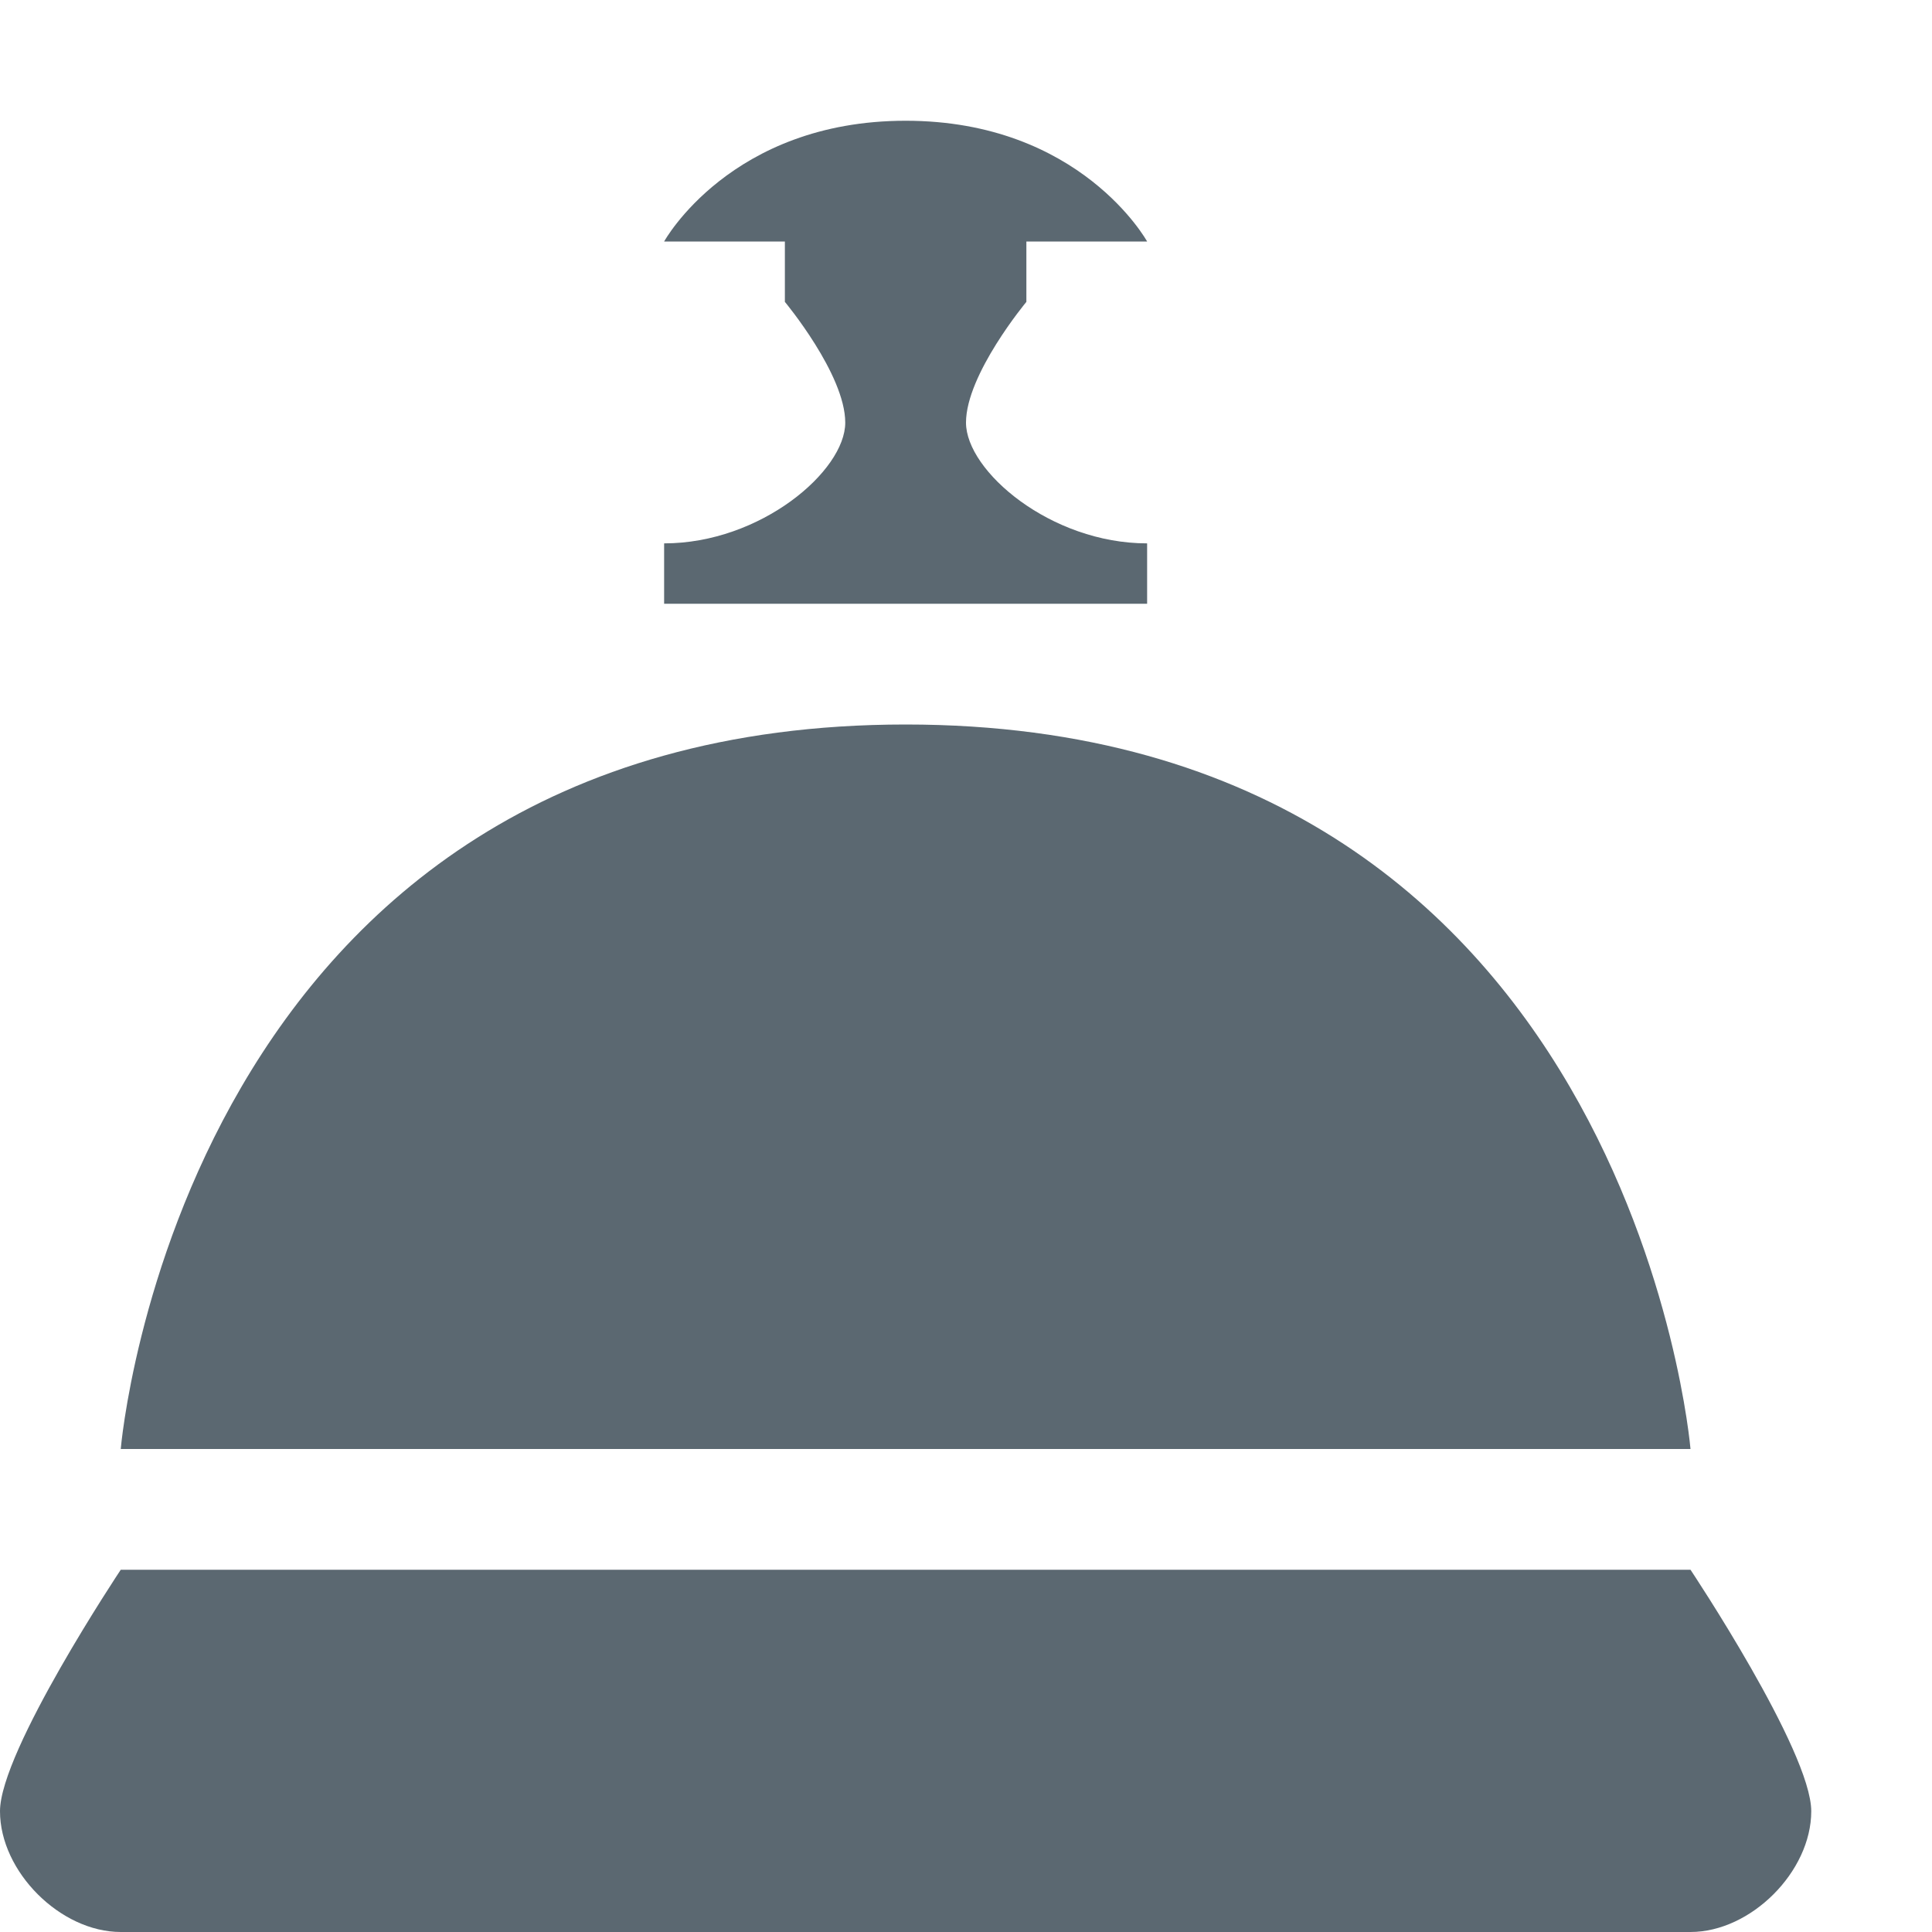 <?xml version="1.0" encoding="utf-8"?>
<!DOCTYPE svg PUBLIC "-//W3C//DTD SVG 1.1//EN" "http://www.w3.org/Graphics/SVG/1.1/DTD/svg11.dtd">
<svg aria-labelledby="title-service-bell" version="1.1" xmlns="http://www.w3.org/2000/svg" xmlns:xlink="http://www.w3.org/1999/xlink" width="32" height="32" viewBox="0 0 32 32">
	<title id="title-service-bell" lang="en">Service-bell</title>

	<path fill="#5b6871" class="icons-background" d="M19 9v1h-8v-1c1.6 0 3-1.2 3-2s-1-2-1-2v-1h-2c0 0 1.1-2 4-2s4 2 4 2h-2v1c0 0-1 1.2-1 2s1.4 2 3 2zM28 24c0 0-1-12-13-12s-13 12-13 12h26zM30 30c0-1-2-4-2-4h-26c0 0-2 3-2 4s1 2 2 2h26c1 0 2-1 2-2z"></path>
</svg>